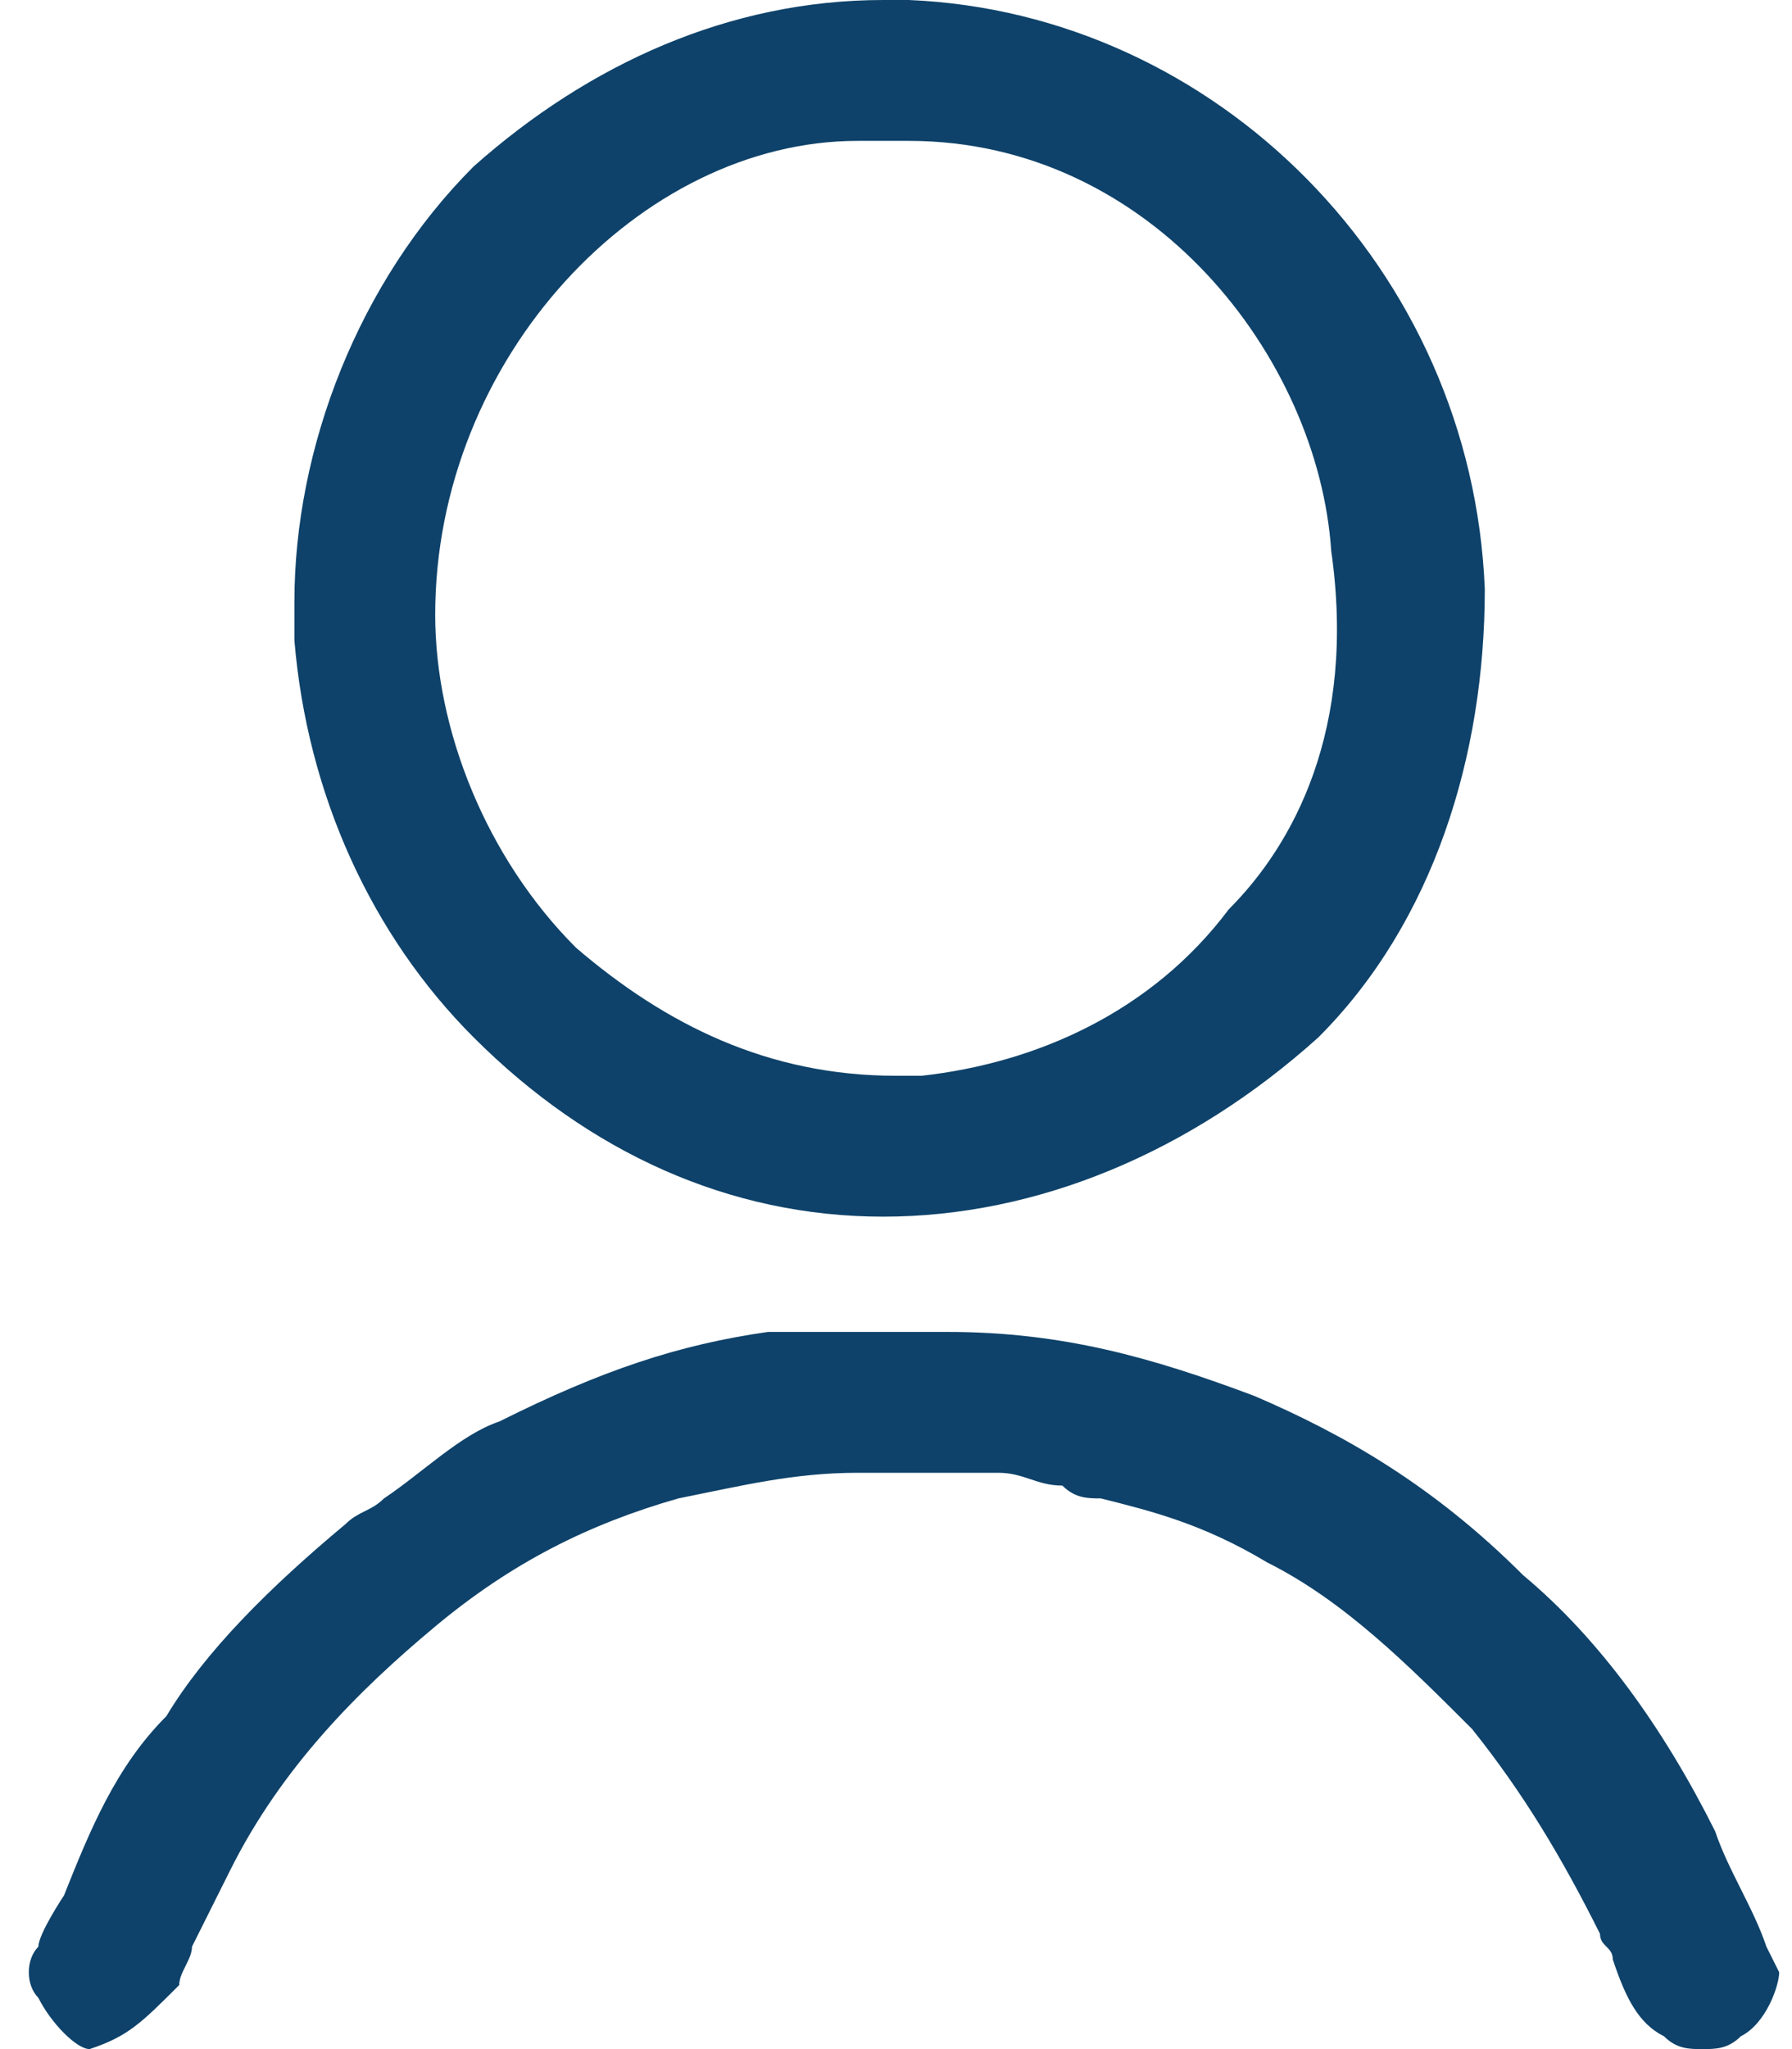 <?xml version="1.0" encoding="utf-8"?>
<!-- Generator: Adobe Illustrator 27.8.1, SVG Export Plug-In . SVG Version: 6.00 Build 0)  -->
<svg version="1.1" id="Layer_1" xmlns="http://www.w3.org/2000/svg" xmlns:xlink="http://www.w3.org/1999/xlink" x="0px" y="0px"
	 viewBox="0 0 14 16" style="enable-background:new 0 0 14 16;" xml:space="preserve">
<style type="text/css">
	.st0{fill:#0E426A;}
</style>
<g>
	<path class="st0" d="M6.9,9.5C5.7,9.5,4.6,9,3.7,8.1C2.9,7.3,2.4,6.2,2.3,5l0-0.2h0l0-0.1c0-1.2,0.5-2.5,1.4-3.4
		C4.6,0.5,5.7,0,6.9,0C7,0,7.1,0,7.1,0c2.4,0.1,4.4,2.1,4.5,4.6c0,1.3-0.4,2.6-1.3,3.5C9.3,9,8.1,9.5,6.9,9.5L6.9,9.5z M6.7,1.1
		C5,1.1,3.4,2.8,3.4,4.8c0,0.9,0.4,1.9,1.1,2.6C5.2,8,6,8.4,7,8.4c0.1,0,0.1,0,0.2,0C8.1,8.3,9,7.9,9.6,7.1c0.5-0.5,1-1.4,0.8-2.8
		C10.3,2.8,9,1.1,7.1,1.1c-0.1,0-0.1,0-0.2,0C6.8,1.1,6.8,1.1,6.7,1.1z"/>
	<path class="st0" d="M0.7,16c-0.1,0-0.3-0.2-0.4-0.4c-0.1-0.1-0.1-0.3,0-0.4c0-0.1,0.2-0.4,0.2-0.4c0.2-0.5,0.4-1,0.8-1.4
		c0.3-0.5,0.8-1,1.4-1.5c0.1-0.1,0.2-0.1,0.3-0.2l0,0c0.3-0.2,0.6-0.5,0.9-0.6c0.8-0.4,1.4-0.6,2.1-0.7c0.1,0,0.1,0,0.2,0l0.1,0
		l0.3,0c0.2,0,0.4,0,0.4,0c0.1,0,0.3,0,0.4,0c0.9,0,1.6,0.2,2.4,0.5c0.7,0.3,1.4,0.7,2.1,1.4c0.6,0.5,1.1,1.2,1.5,2
		c0.1,0.3,0.3,0.6,0.4,0.9l0.1,0.2c0,0.1-0.1,0.4-0.3,0.5C13.5,16,13.4,16,13.3,16c-0.1,0-0.2,0-0.3-0.1c-0.2-0.1-0.3-0.3-0.4-0.6
		c0-0.1-0.1-0.1-0.1-0.2c-0.3-0.6-0.6-1.1-1-1.6c-0.5-0.5-1-1-1.6-1.3c-0.5-0.3-0.9-0.4-1.3-0.5c-0.1,0-0.2,0-0.3-0.1l0,0
		c-0.2,0-0.3-0.1-0.5-0.1c-0.3,0-0.7,0-1,0l-0.1,0c-0.5,0-0.9,0.1-1.4,0.2c-0.7,0.2-1.3,0.5-1.9,1c-0.6,0.5-1.2,1.1-1.6,1.9
		c-0.1,0.2-0.2,0.4-0.3,0.6c0,0.1-0.1,0.2-0.1,0.3C1.1,15.8,1,15.9,0.7,16L0.7,16L0.7,16z"/>
</g>
</svg>
